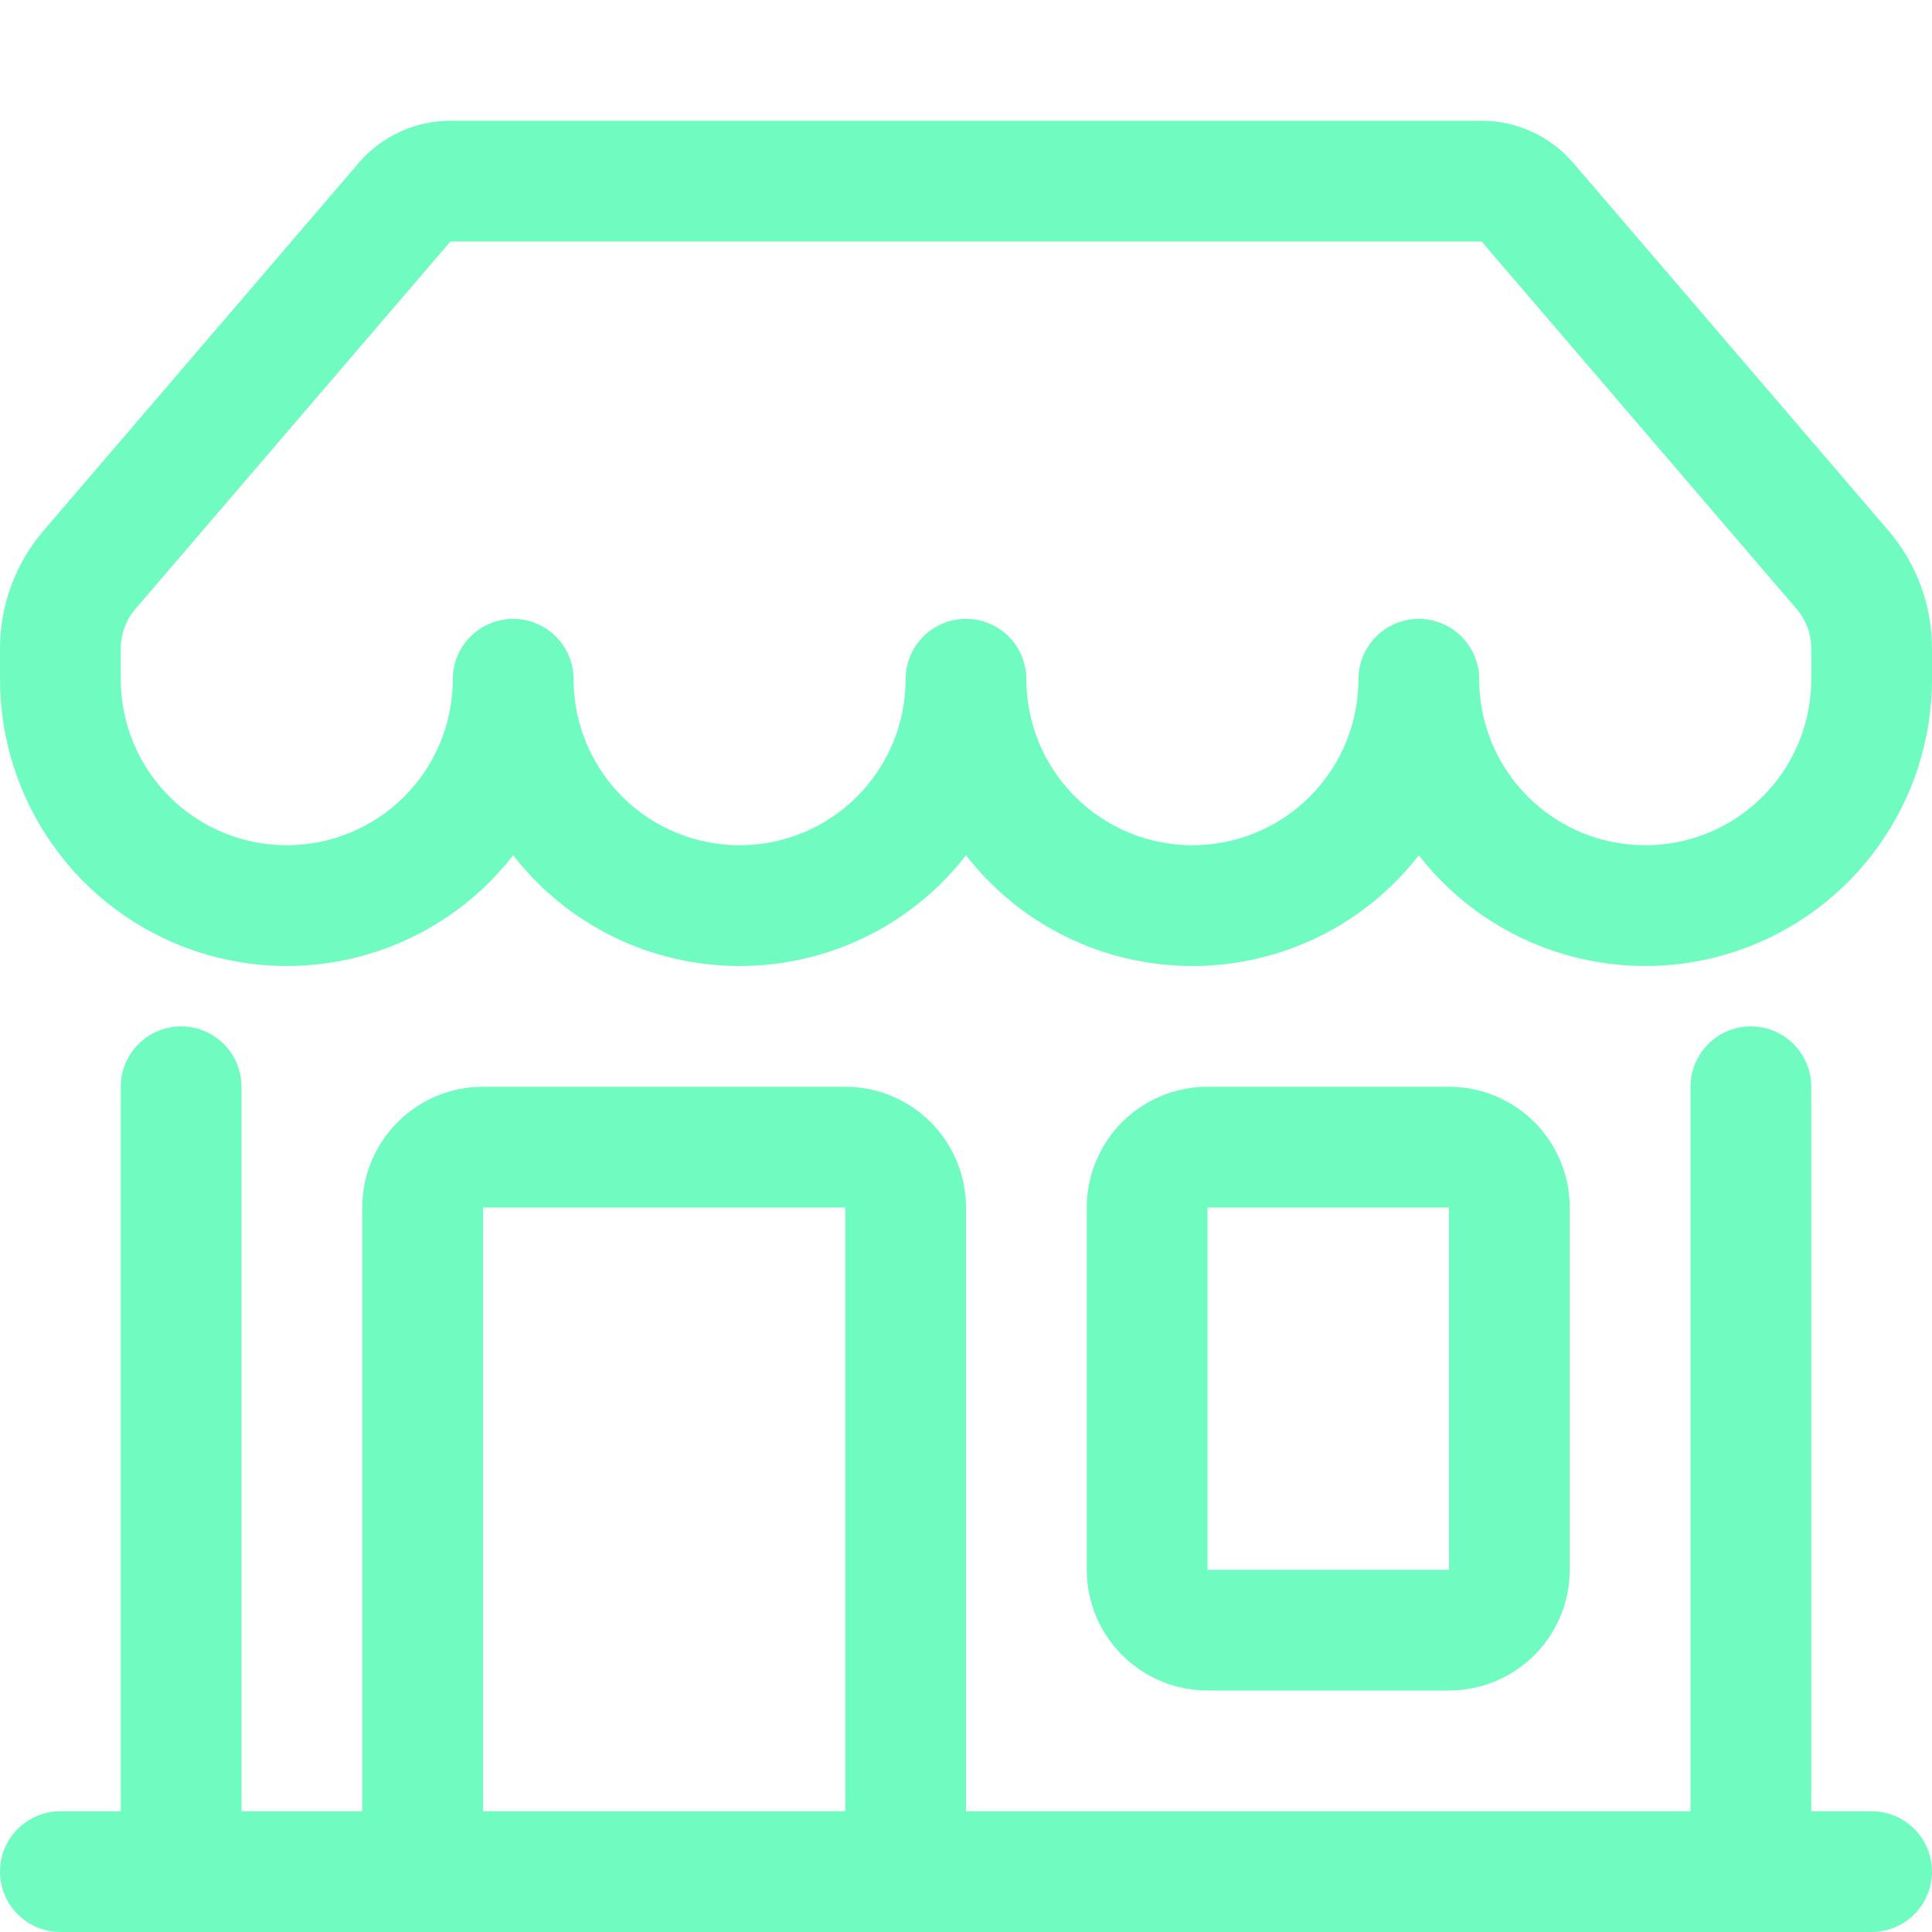 <svg width="56" height="56" viewBox="0 0 56 56" fill="none" xmlns="http://www.w3.org/2000/svg">
<g clip-path="url(#clip0_197_31)">
<path d="M10.395 4.725C10.724 4.341 11.132 4.032 11.591 3.821C12.05 3.609 12.55 3.5 13.055 3.5H42.945C43.45 3.5 43.95 3.609 44.409 3.821C44.868 4.032 45.276 4.341 45.605 4.725L54.736 15.379C55.552 16.33 56 17.542 56 18.795V19.688C56 21.42 55.459 23.109 54.452 24.519C53.446 25.929 52.023 26.989 50.385 27.551C48.746 28.113 46.973 28.149 45.313 27.654C43.652 27.16 42.188 26.158 41.125 24.791C40.349 25.791 39.353 26.6 38.216 27.156C37.078 27.712 35.829 28.001 34.562 28C33.296 28.001 32.046 27.713 30.909 27.157C29.771 26.6 28.776 25.791 28 24.791C27.224 25.791 26.229 26.6 25.091 27.157C23.954 27.713 22.704 28.001 21.438 28C20.171 28.001 18.921 27.713 17.784 27.157C16.646 26.6 15.651 25.791 14.875 24.791C13.812 26.158 12.348 27.16 10.687 27.654C9.027 28.149 7.254 28.113 5.615 27.551C3.976 26.989 2.554 25.929 1.548 24.519C0.541 23.109 -0 21.42 5.06259e-08 19.688V18.795C4.41264e-05 17.542 0.448 16.33 1.264 15.379L10.399 4.721L10.395 4.725ZM16.625 19.688C16.625 20.964 17.132 22.188 18.035 23.09C18.937 23.993 20.161 24.5 21.438 24.5C22.714 24.5 23.938 23.993 24.84 23.09C25.743 22.188 26.25 20.964 26.25 19.688C26.25 19.223 26.434 18.778 26.763 18.45C27.091 18.122 27.536 17.938 28 17.938C28.464 17.938 28.909 18.122 29.237 18.45C29.566 18.778 29.75 19.223 29.75 19.688C29.75 20.964 30.257 22.188 31.16 23.09C32.062 23.993 33.286 24.5 34.562 24.5C35.839 24.5 37.063 23.993 37.965 23.09C38.868 22.188 39.375 20.964 39.375 19.688C39.375 19.223 39.559 18.778 39.888 18.45C40.216 18.122 40.661 17.938 41.125 17.938C41.589 17.938 42.034 18.122 42.362 18.45C42.691 18.778 42.875 19.223 42.875 19.688C42.875 20.964 43.382 22.188 44.285 23.09C45.187 23.993 46.411 24.5 47.688 24.5C48.964 24.5 50.188 23.993 51.09 23.09C51.993 22.188 52.5 20.964 52.5 19.688V18.795C52.5 18.378 52.351 17.974 52.08 17.657L42.945 7H13.055L3.92 17.657C3.649 17.974 3.5 18.378 3.5 18.795V19.688C3.5 20.964 4.007 22.188 4.91 23.09C5.812 23.993 7.036 24.5 8.312 24.5C9.589 24.5 10.813 23.993 11.716 23.09C12.618 22.188 13.125 20.964 13.125 19.688C13.125 19.223 13.309 18.778 13.638 18.45C13.966 18.122 14.411 17.938 14.875 17.938C15.339 17.938 15.784 18.122 16.112 18.45C16.441 18.778 16.625 19.223 16.625 19.688ZM5.25 29.75C5.714 29.75 6.159 29.934 6.487 30.263C6.816 30.591 7 31.036 7 31.5V52.5H10.5V35C10.5 34.072 10.869 33.181 11.525 32.525C12.181 31.869 13.072 31.5 14 31.5H24.5C25.428 31.5 26.319 31.869 26.975 32.525C27.631 33.181 28 34.072 28 35V52.5H49V31.5C49 31.036 49.184 30.591 49.513 30.263C49.841 29.934 50.286 29.75 50.75 29.75C51.214 29.75 51.659 29.934 51.987 30.263C52.316 30.591 52.5 31.036 52.5 31.5V52.5H54.25C54.714 52.5 55.159 52.684 55.487 53.013C55.816 53.341 56 53.786 56 54.25C56 54.714 55.816 55.159 55.487 55.487C55.159 55.816 54.714 56 54.25 56H1.75C1.286 56 0.841 55.816 0.513 55.487C0.184 55.159 5.06259e-08 54.714 5.06259e-08 54.25C5.06259e-08 53.786 0.184 53.341 0.513 53.013C0.841 52.684 1.286 52.5 1.75 52.5H3.5V31.5C3.5 31.036 3.684 30.591 4.013 30.263C4.341 29.934 4.786 29.75 5.25 29.75ZM14 52.5H24.5V35H14V52.5ZM31.5 35C31.5 34.072 31.869 33.181 32.525 32.525C33.181 31.869 34.072 31.5 35 31.5H42C42.928 31.5 43.819 31.869 44.475 32.525C45.131 33.181 45.5 34.072 45.5 35V45.5C45.5 46.428 45.131 47.319 44.475 47.975C43.819 48.631 42.928 49 42 49H35C34.072 49 33.181 48.631 32.525 47.975C31.869 47.319 31.5 46.428 31.5 45.5V35ZM42 35H35V45.5H42V35Z" fill="#70FCC1"/>
</g>
<defs>
<clipPath id="clip0_197_31">
<rect width="56" height="56" fill="white"/>
</clipPath>
</defs>
</svg>
